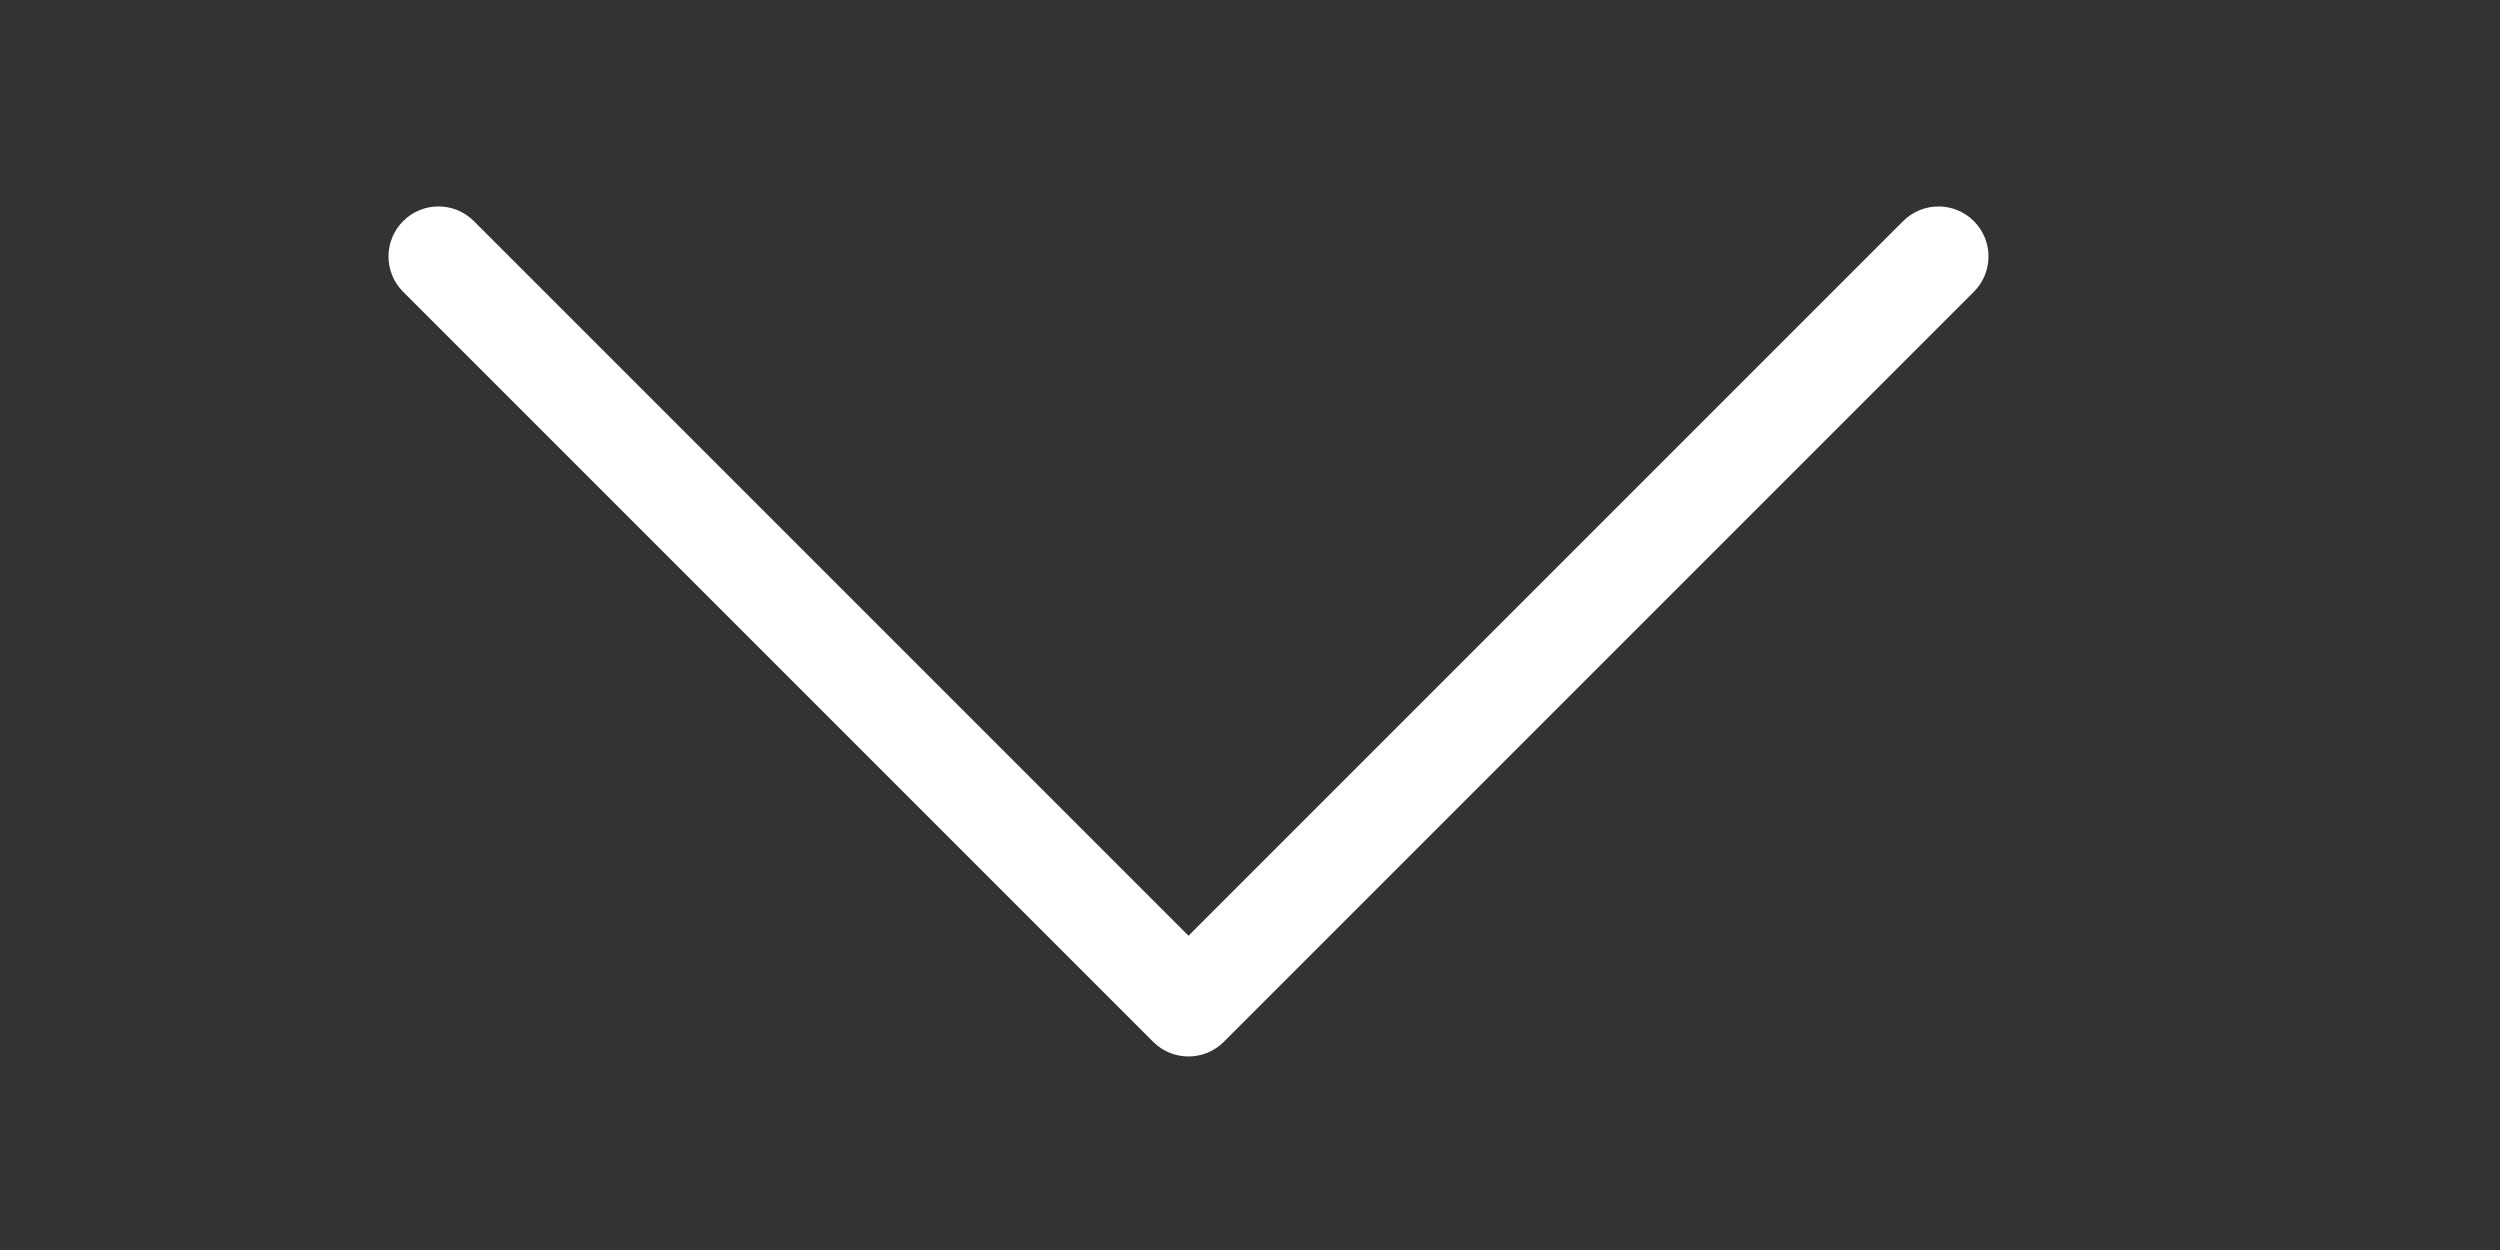 <?xml version="1.0" encoding="utf-8"?>
<!-- Generator: Adobe Illustrator 16.0.0, SVG Export Plug-In . SVG Version: 6.00 Build 0)  -->
<!DOCTYPE svg PUBLIC "-//W3C//DTD SVG 1.1//EN" "http://www.w3.org/Graphics/SVG/1.1/DTD/svg11.dtd">
<svg version="1.1" id="Layer_1" xmlns="http://www.w3.org/2000/svg" xmlns:xlink="http://www.w3.org/1999/xlink" x="0px" y="0px"
	 viewBox="0 25 100 50" enable-background="new 0 0 100 100" xml:space="preserve">
<rect x="0" y="25" width="100" height="50" fill="#333333" stroke="none"/>
<path fill="#ffffff" d="M16.126,33.844c-0.391,0.391-0.586,0.902-0.586,1.414s0.195,1.023,0.586,1.414l30,30
	c0.781,0.782,2.046,0.782,2.828,0l30-30c0.781-0.782,0.781-2.046,0-2.828c-0.782-0.781-2.047-0.781-2.828,0L47.54,62.43
	L18.954,33.844C18.172,33.062,16.905,33.062,16.126,33.844z"/>
</svg>
